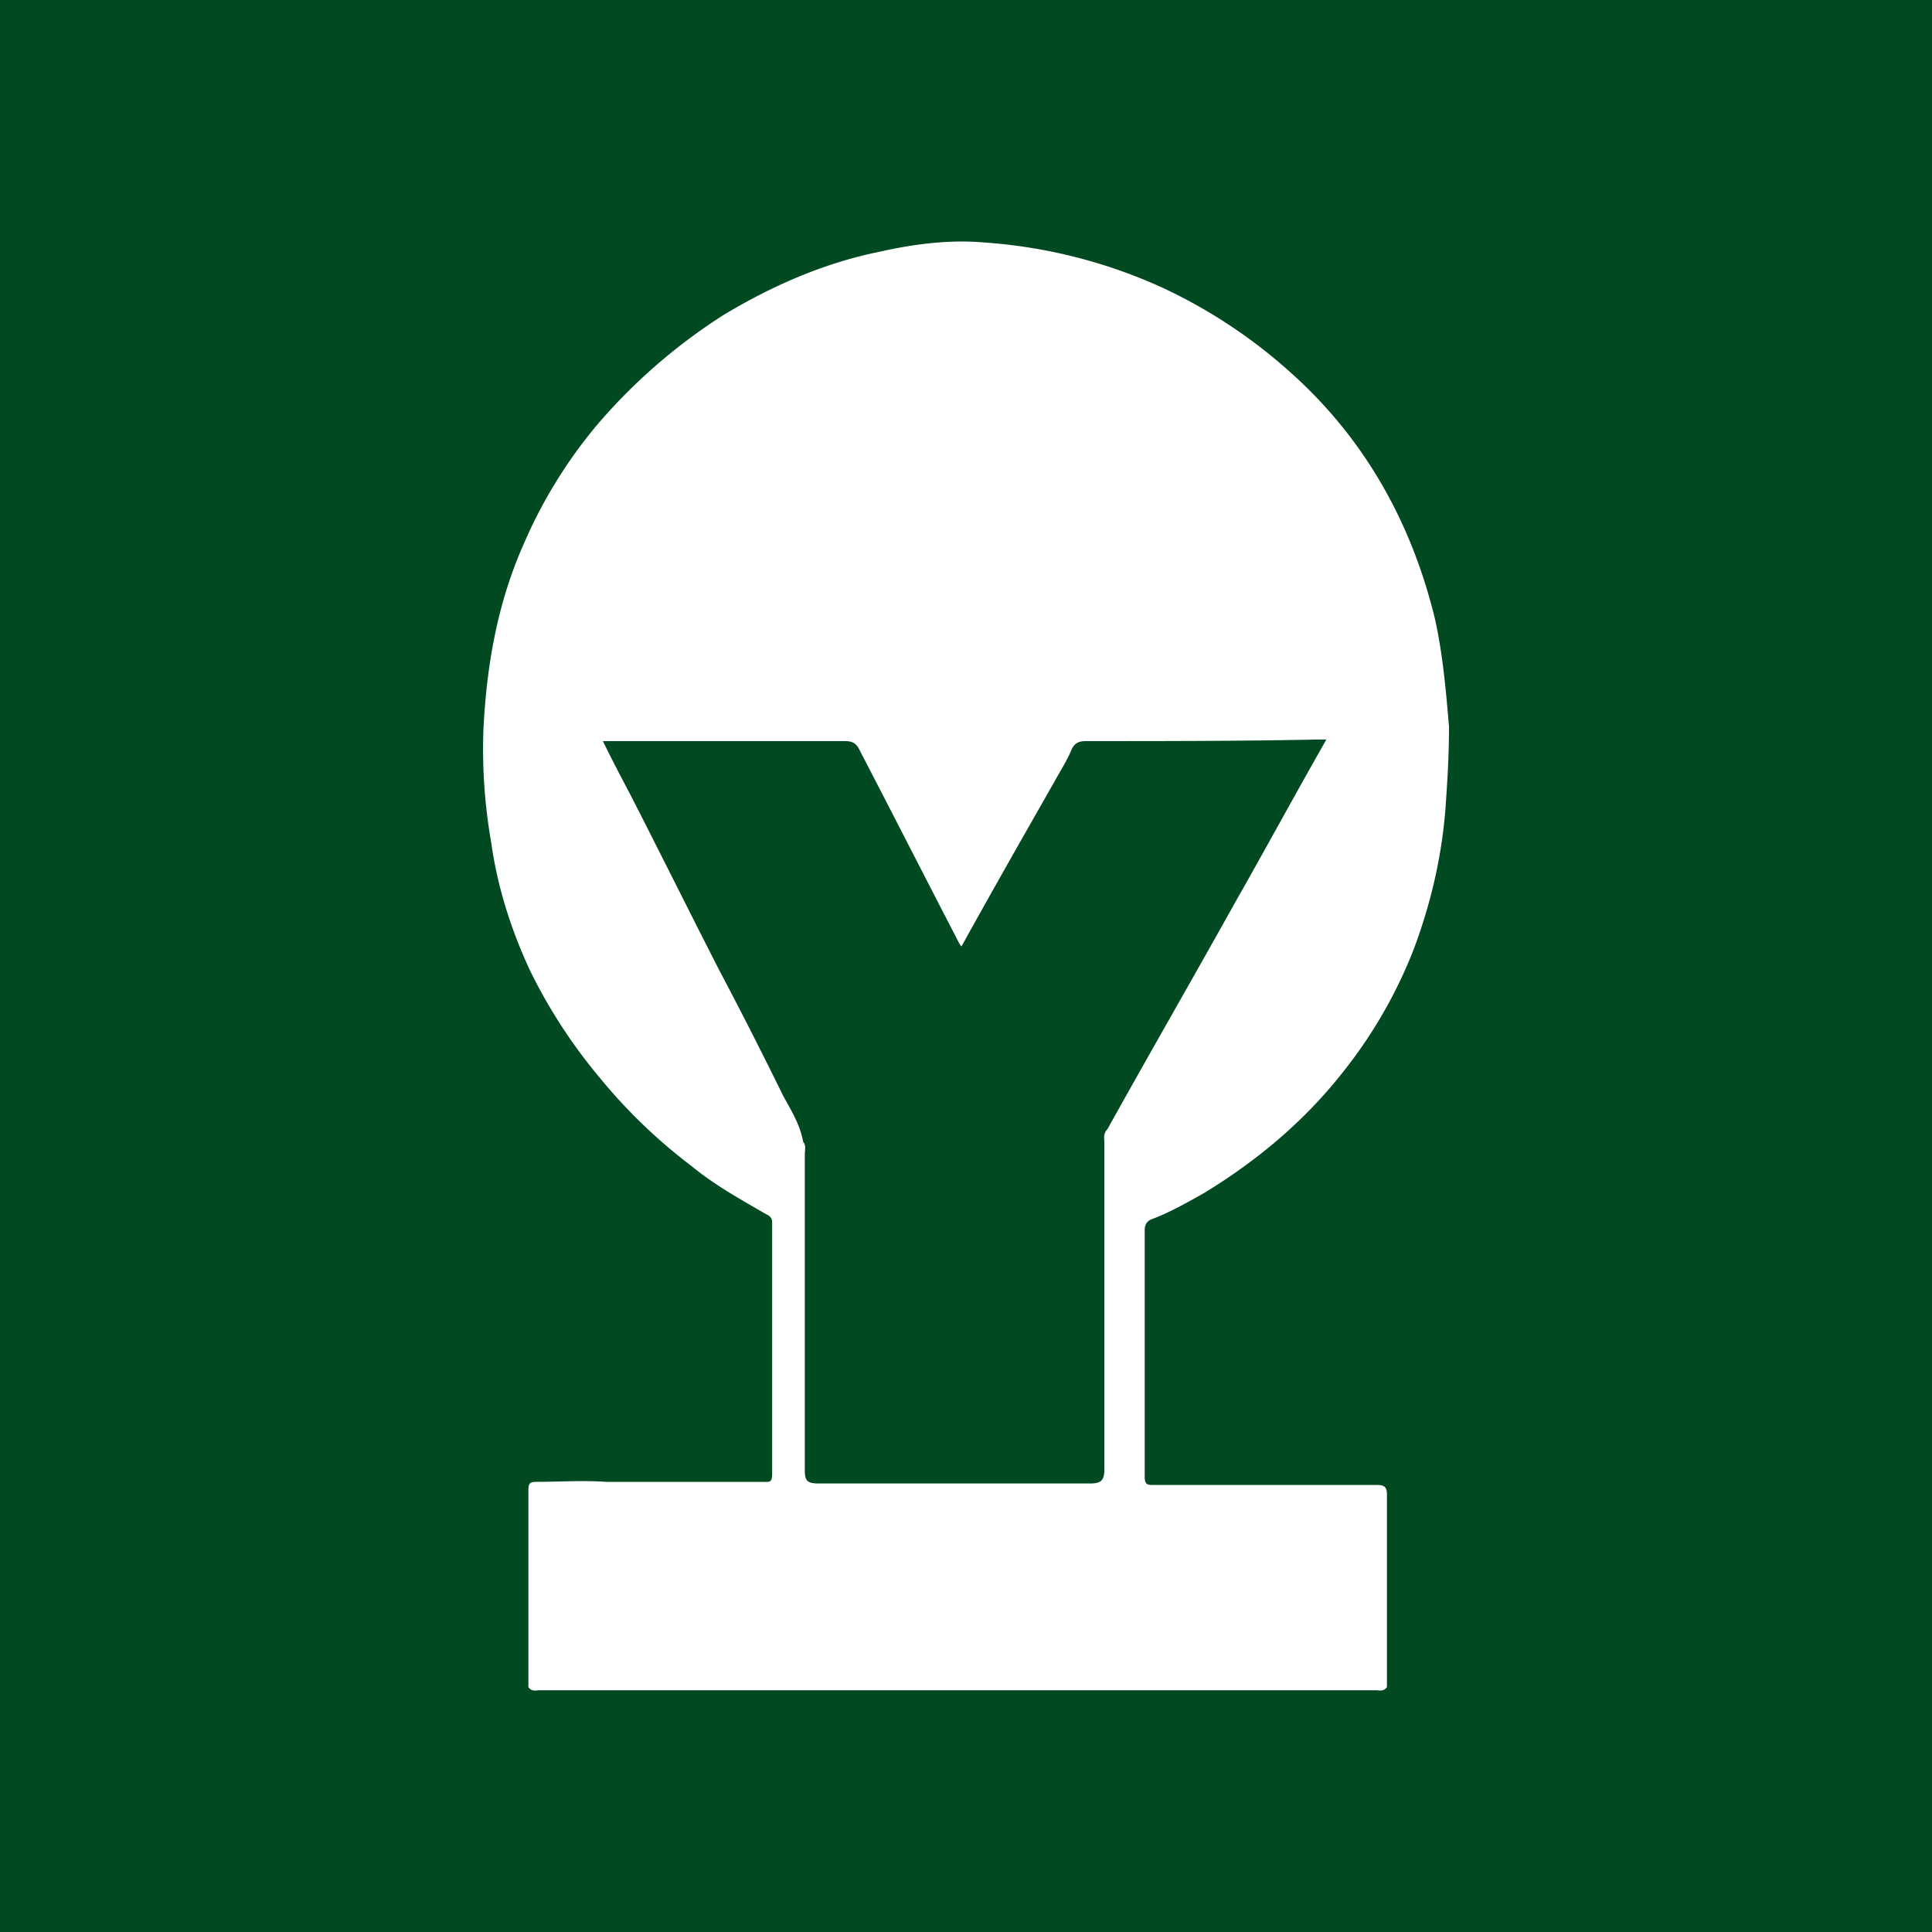 <svg width="32" height="32" xmlns="http://www.w3.org/2000/svg"><path d="M0 0h32v32H0V0zm23.949 13.284c.025-.371.051-.77.051-1.248-.051-.61-.103-1.195-.231-1.779-.386-1.593-1.157-2.974-2.366-4.063a8.59 8.59 0 0 0-2.16-1.434 8.537 8.537 0 0 0-2.931-.743c-.592-.053-1.183.026-1.774.159-.9.186-1.749.558-2.546 1.036a9.394 9.394 0 0 0-2.108 1.832 8.001 8.001 0 0 0-1.209 1.965c-.437.982-.617 2.018-.668 3.08a8.92 8.92 0 0 0 .128 1.86c.103.743.334 1.46.643 2.124a8.723 8.723 0 0 0 1.157 1.779 8.883 8.883 0 0 0 1.517 1.46c.386.319.823.558 1.234.797.052.026.103.053.103.133v4.169c0 .16-.051.133-.18.133h-2.571c-.386-.027-.772 0-1.157 0-.103 0-.129.026-.129.132v3.267c.052.08.129.053.18.053h13.86c.05 0 .128.026.18-.053v-3.187c0-.106-.026-.16-.155-.16h-3.702c-.103 0-.155 0-.155-.132v-4.09c0-.106.052-.159.129-.185.283-.107.566-.266.848-.425.875-.531 1.672-1.195 2.315-2.018.488-.611.9-1.328 1.182-2.072.283-.77.463-1.566.515-2.39zm-5.966-1.009c1.286 0 2.571 0 3.831-.026h.155c-.515.903-1.003 1.805-1.517 2.708-.695 1.248-1.415 2.496-2.109 3.745-.077.08-.051.159-.051.239v5.39c0 .186-.052.24-.232.24h-4.5c-.205 0-.23-.054-.23-.24v-5.205c0-.08.025-.159-.027-.212-.051-.292-.205-.531-.334-.77a77.683 77.683 0 0 0-1.054-2.071c-.489-.956-.977-1.939-1.466-2.895-.154-.292-.308-.584-.463-.903h4.012c.103 0 .18.027.231.133.566 1.089 1.106 2.15 1.671 3.24l.026.026c.514-.93 1.029-1.832 1.543-2.735.103-.186.206-.345.283-.531.051-.106.128-.133.231-.133z" fill="#004921"/></svg>